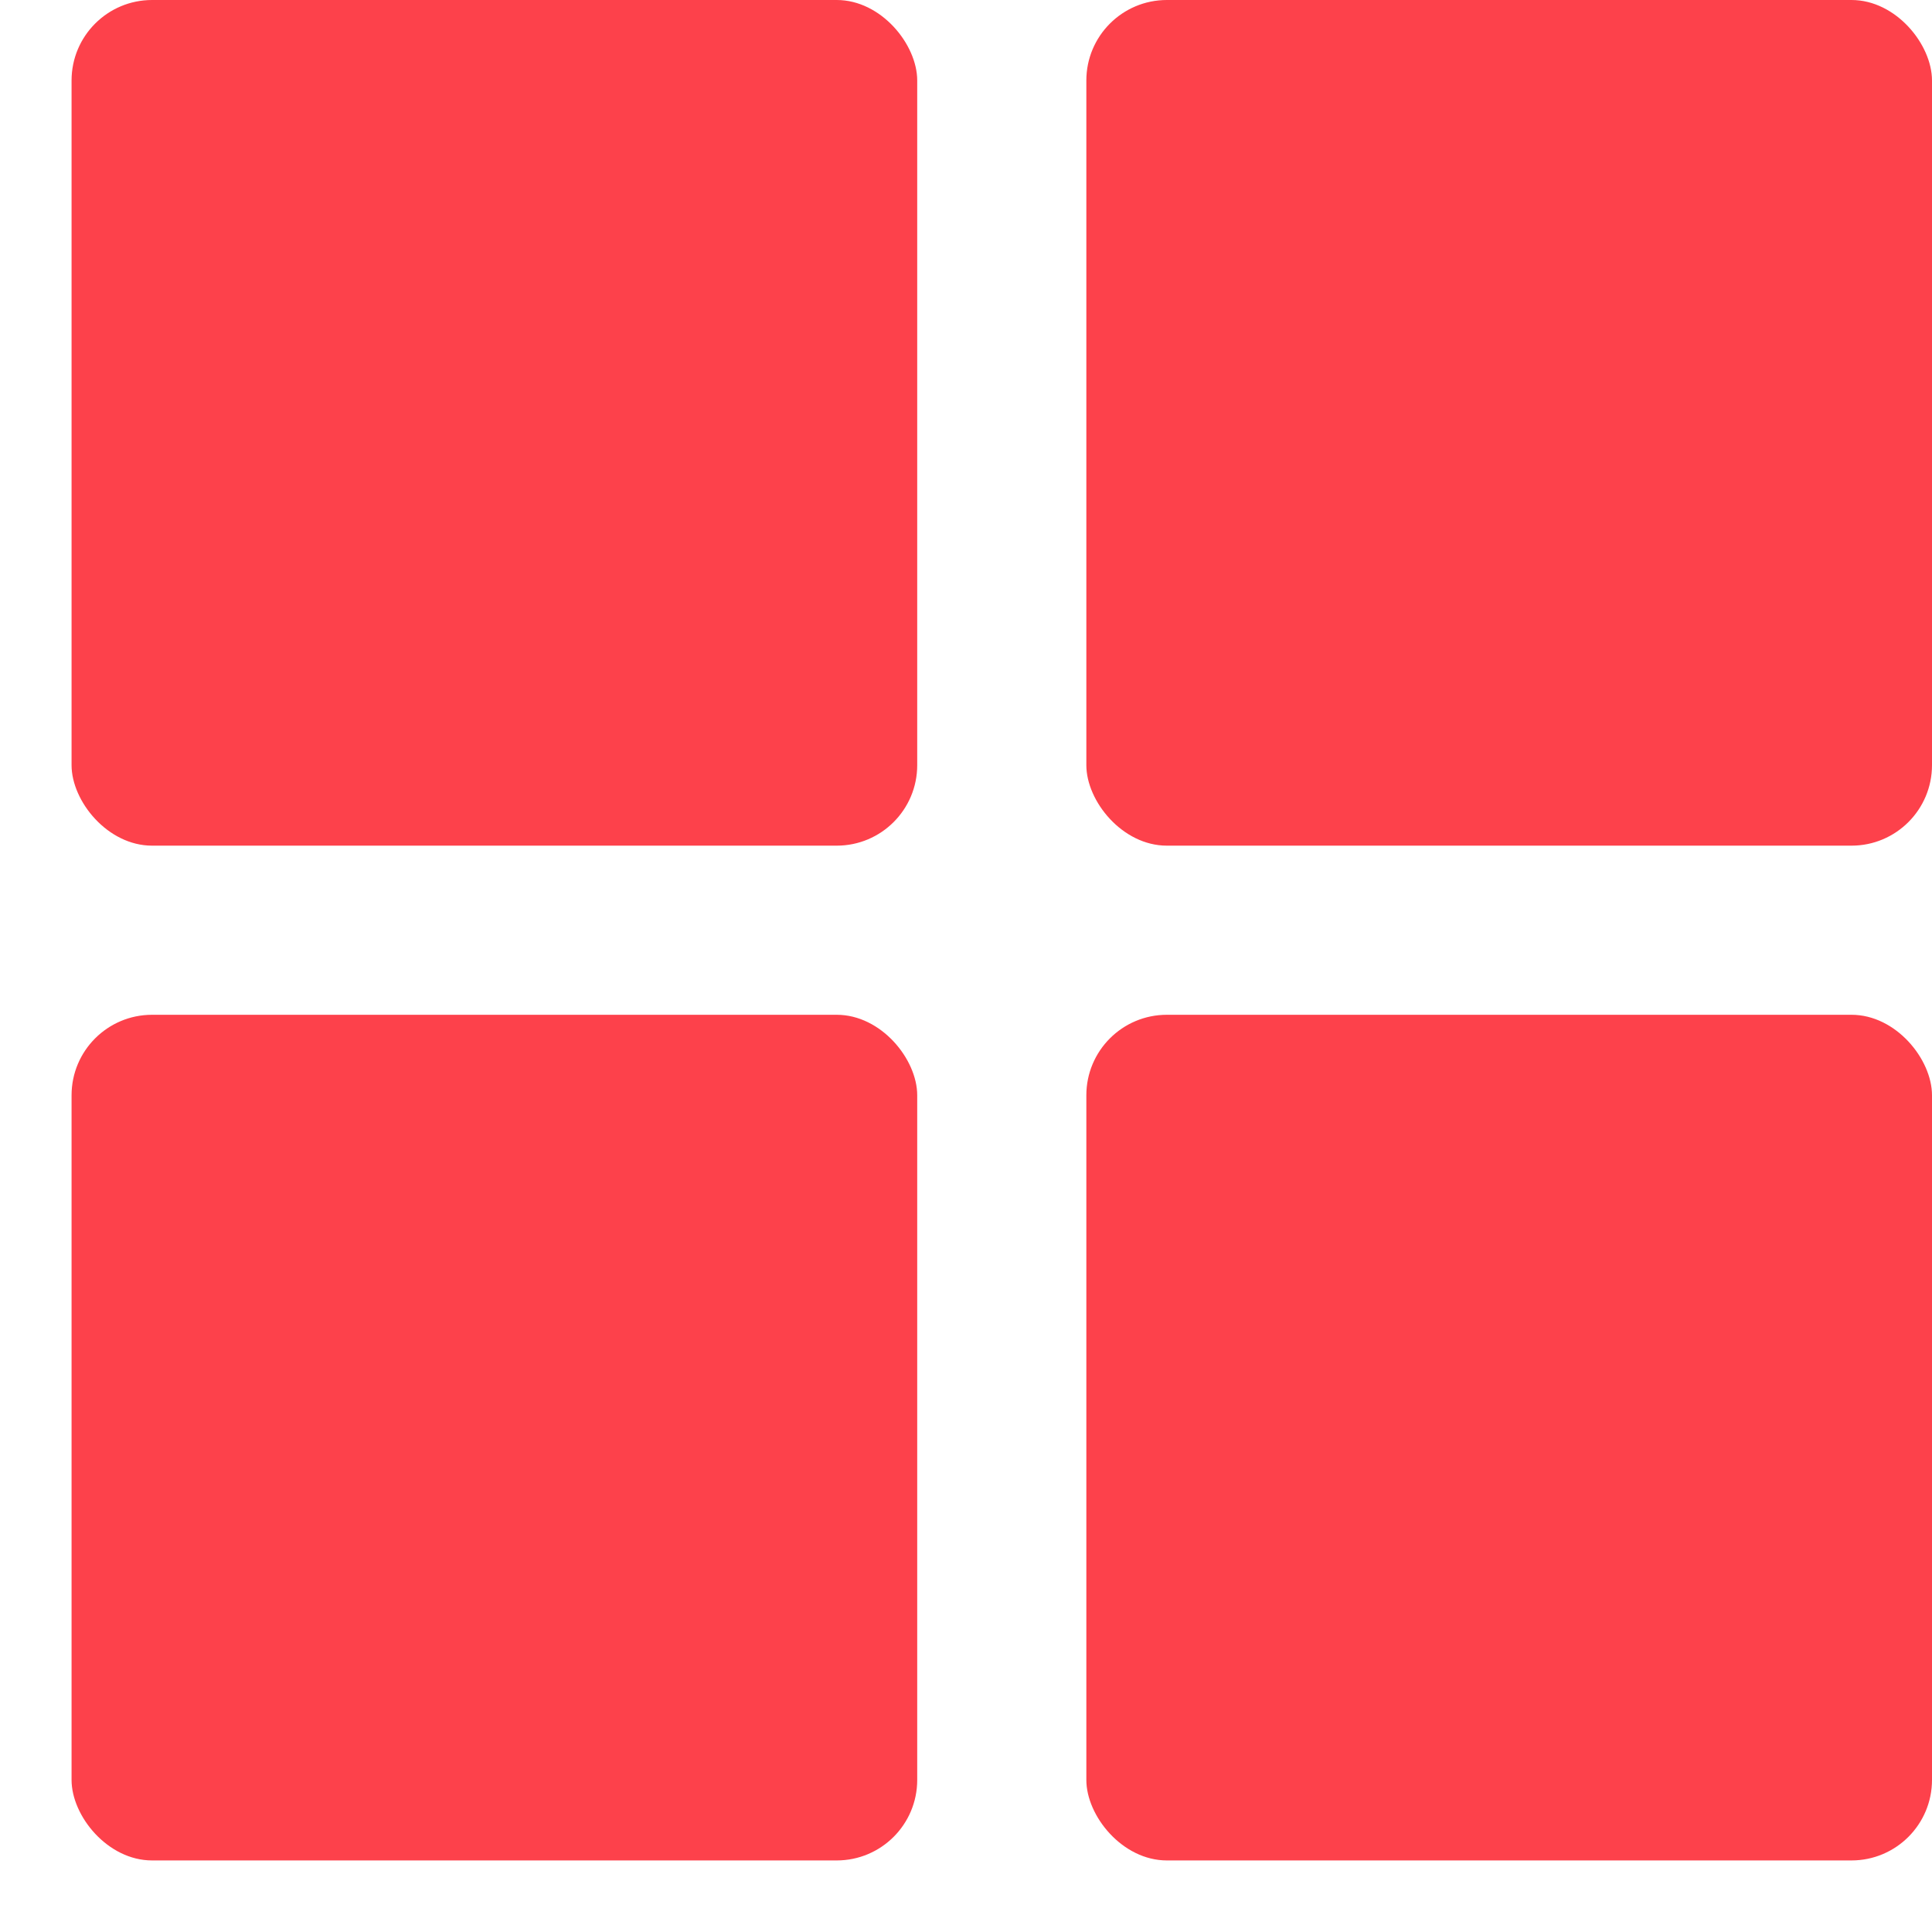 <svg width="24" height="24" viewBox="0 0 24 24" fill="none" xmlns="http://www.w3.org/2000/svg">
<rect x="0.889" width="10.505" height="10.505" rx="1" fill="#FD414B"/>
<rect x="13.495" width="10.505" height="10.505" rx="1" fill="#FD414B"/>
<rect x="0.889" y="12.606" width="10.505" height="10.505" rx="1" fill="#FD414B"/>
<rect x="13.495" y="12.606" width="10.505" height="10.505" rx="1" fill="#FD414B"/>
</svg>
